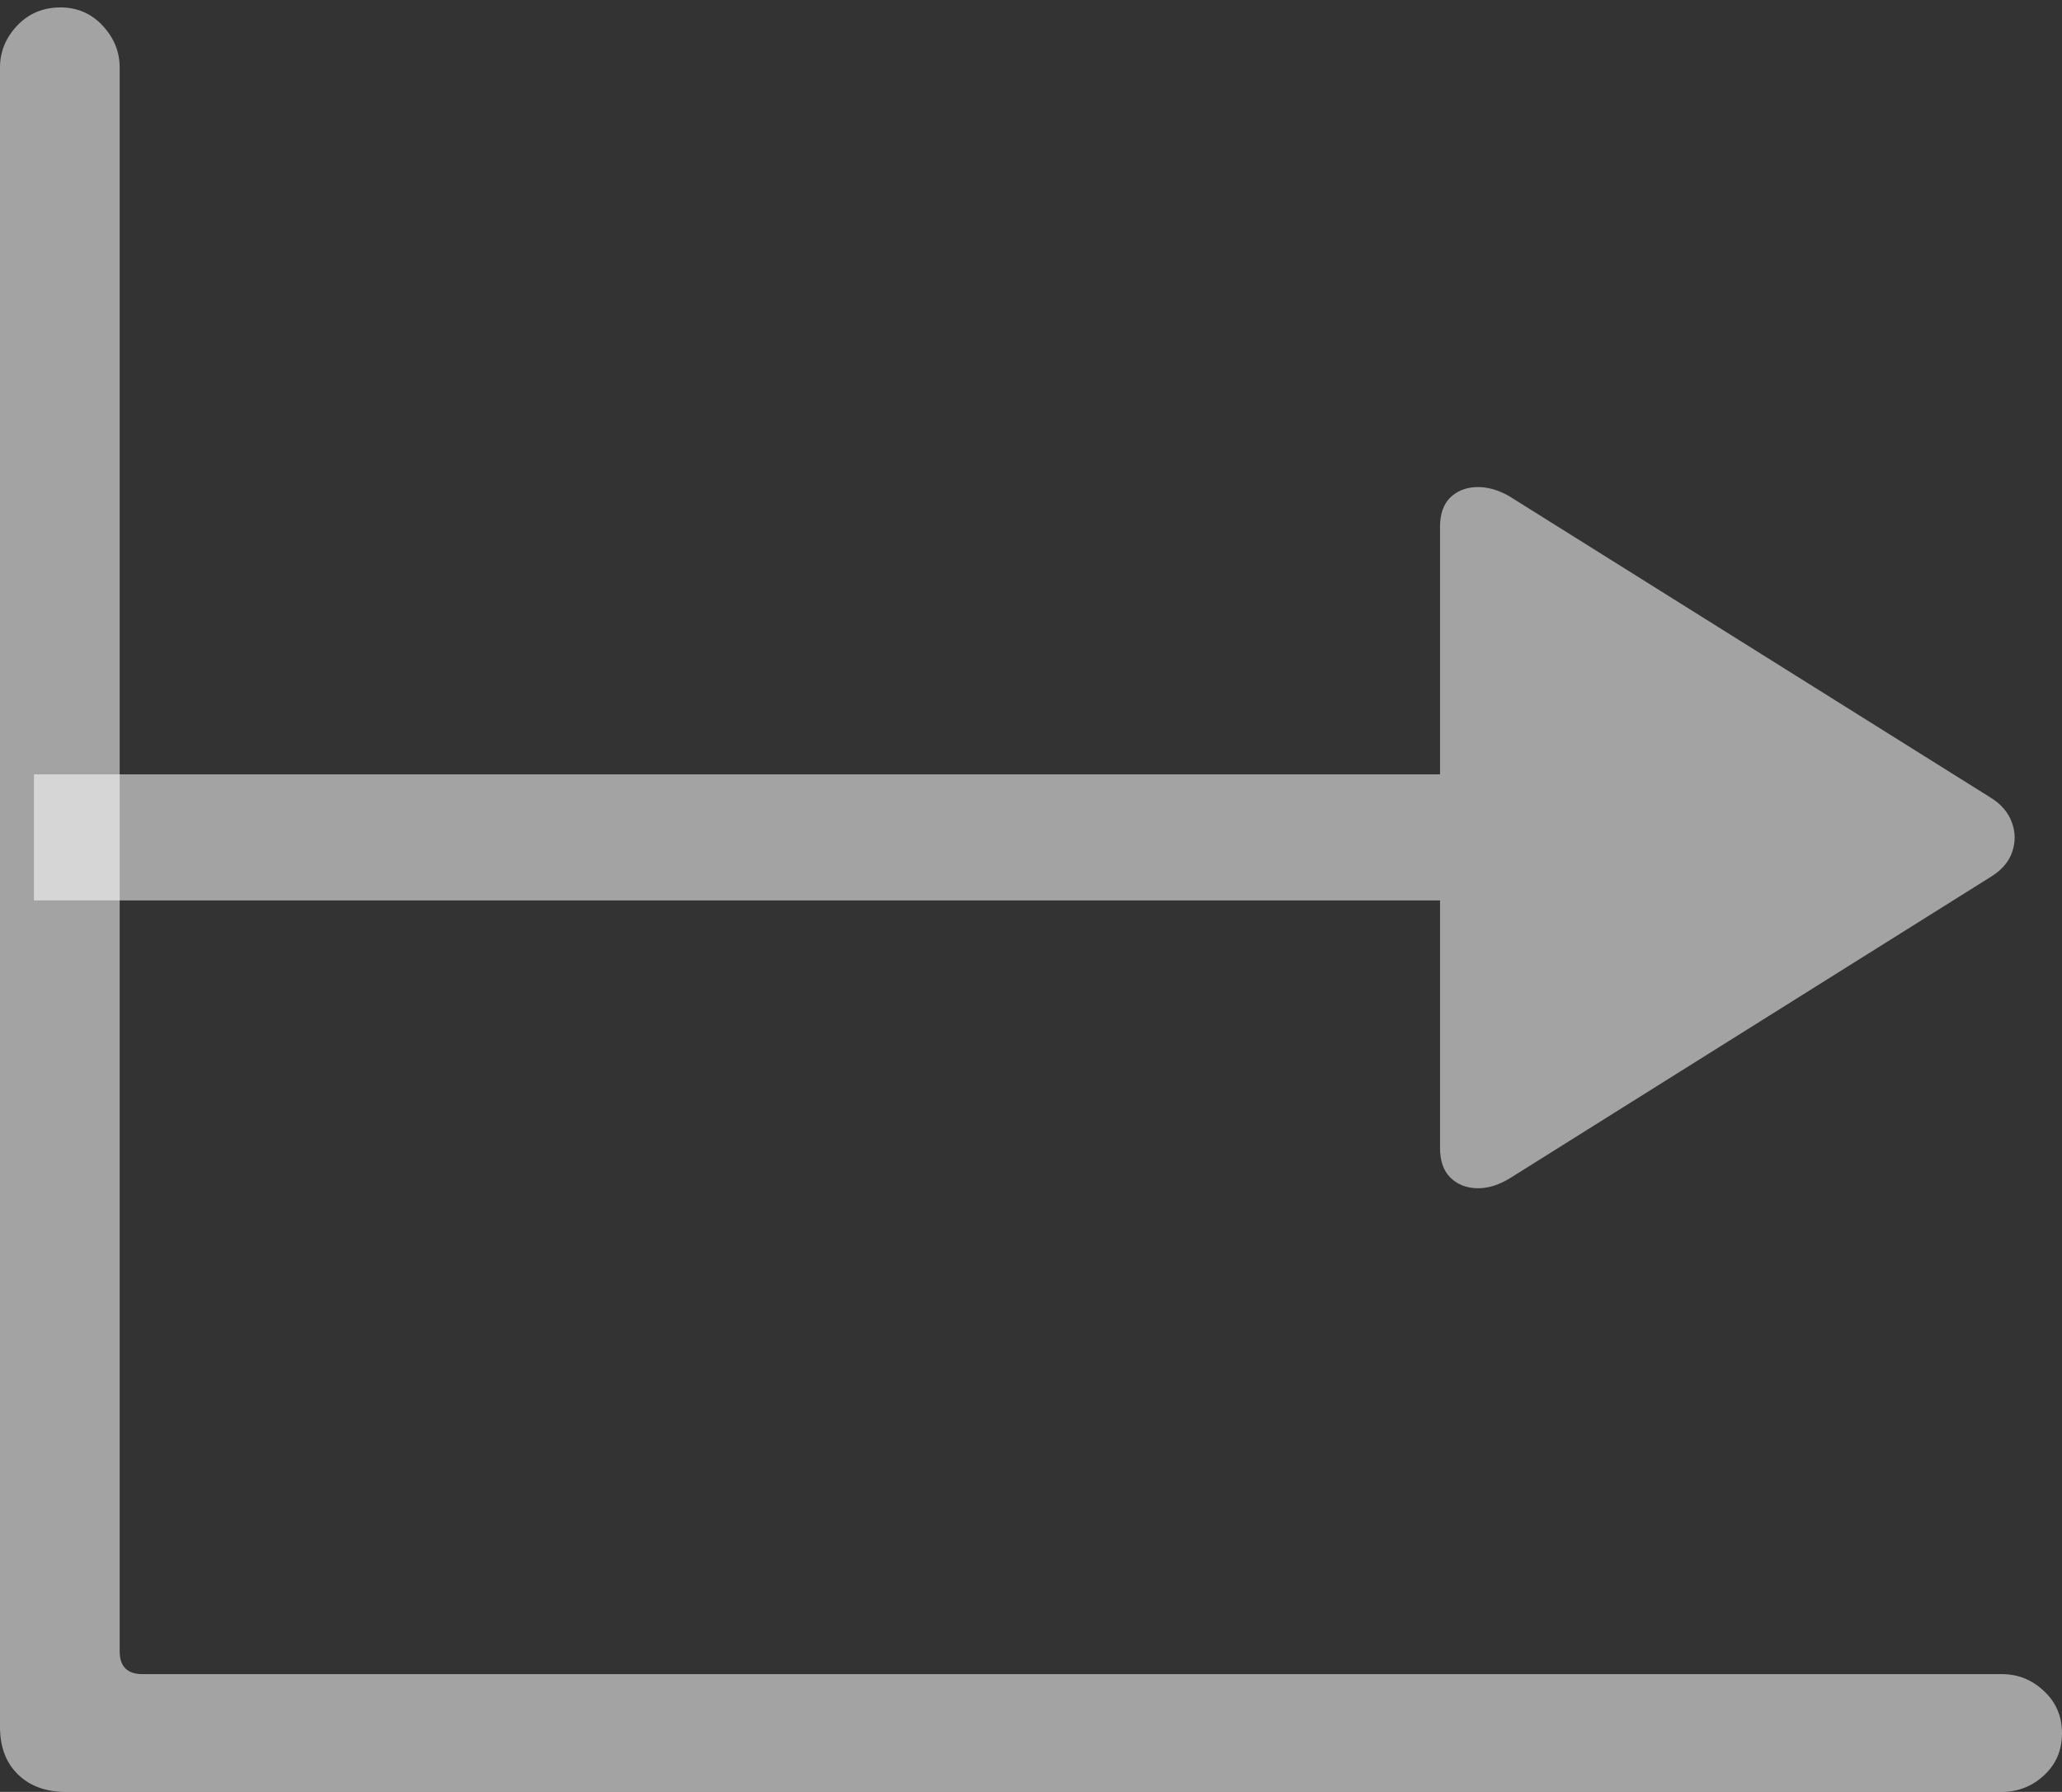 <svg width="20.833" height="18.107">
       <rect width="100%" height="100%" fill="#333333" stroke="none"/>
       <g>
              <rect height="18.107" opacity="0" width="20.833" x="0" y="0" />
              <path d="M14.549 5.324L14.549 11.599Q14.549 11.796 14.653 11.899Q14.758 12.002 14.92 12.007Q15.082 12.012 15.255 11.906L20.119 8.857Q20.282 8.755 20.331 8.605Q20.381 8.455 20.325 8.306Q20.268 8.156 20.112 8.06L15.245 5.012Q15.072 4.915 14.912 4.922Q14.752 4.929 14.65 5.03Q14.549 5.132 14.549 5.324ZM0.343 9.099L15.54 9.099L15.54 7.825L0.343 7.825Z"
                     fill="rgba(255,255,255,0.55)" />
              <path d="M0 17.451Q0 17.754 0.182 17.931Q0.363 18.107 0.663 18.107L20.226 18.107Q20.47 18.107 20.651 17.94Q20.833 17.773 20.833 17.514Q20.833 17.258 20.651 17.088Q20.47 16.917 20.226 16.917L1.44 16.917Q1.209 16.917 1.209 16.686L1.209 0.681Q1.209 0.444 1.037 0.259Q0.865 0.075 0.612 0.075Q0.347 0.075 0.173 0.259Q0 0.444 0 0.681Z"
                     fill="rgba(255,255,255,0.55)" />
       </g>
</svg>